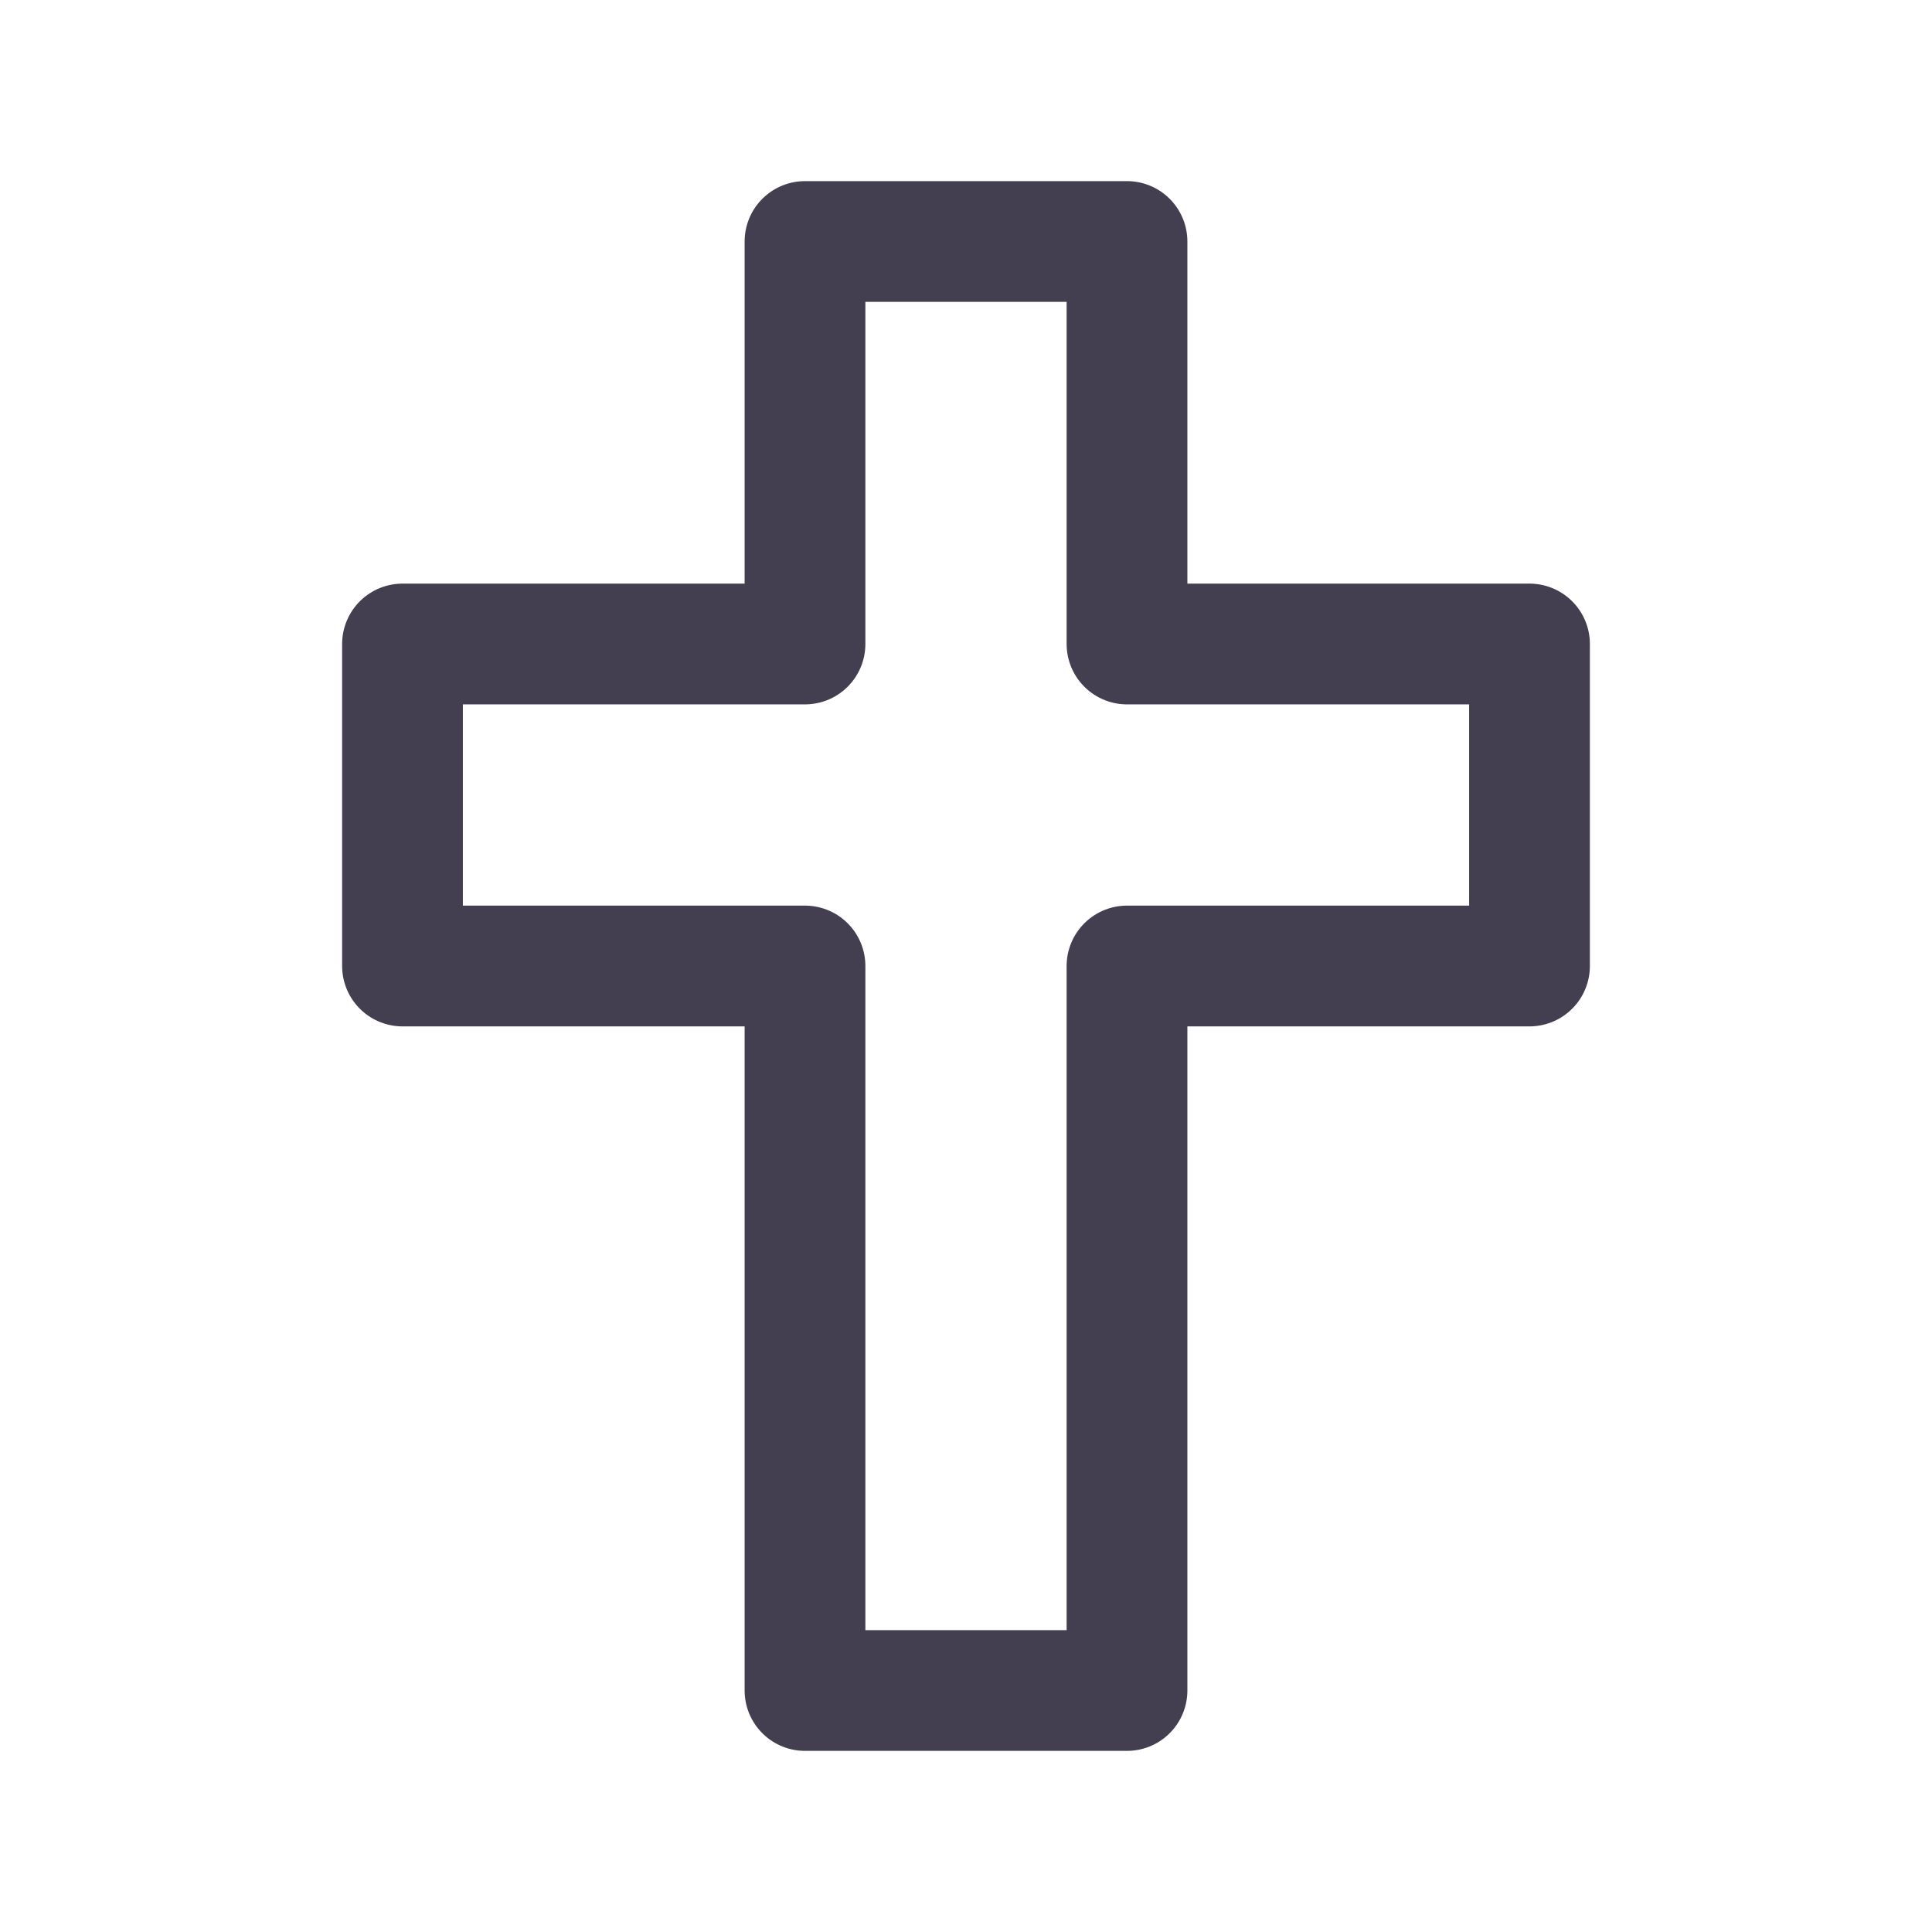 <svg width="24" height="24" viewBox="0 0 24 24" fill="none" xmlns="http://www.w3.org/2000/svg">
<path fill-rule="evenodd" clip-rule="evenodd" d="M10 21H14V12H19V8H14V3H10V8H5V12H10V21Z" stroke="#2F2B3D" stroke-opacity="0.9" stroke-width="1.5" stroke-linecap="round" stroke-linejoin="round"/>
</svg>

